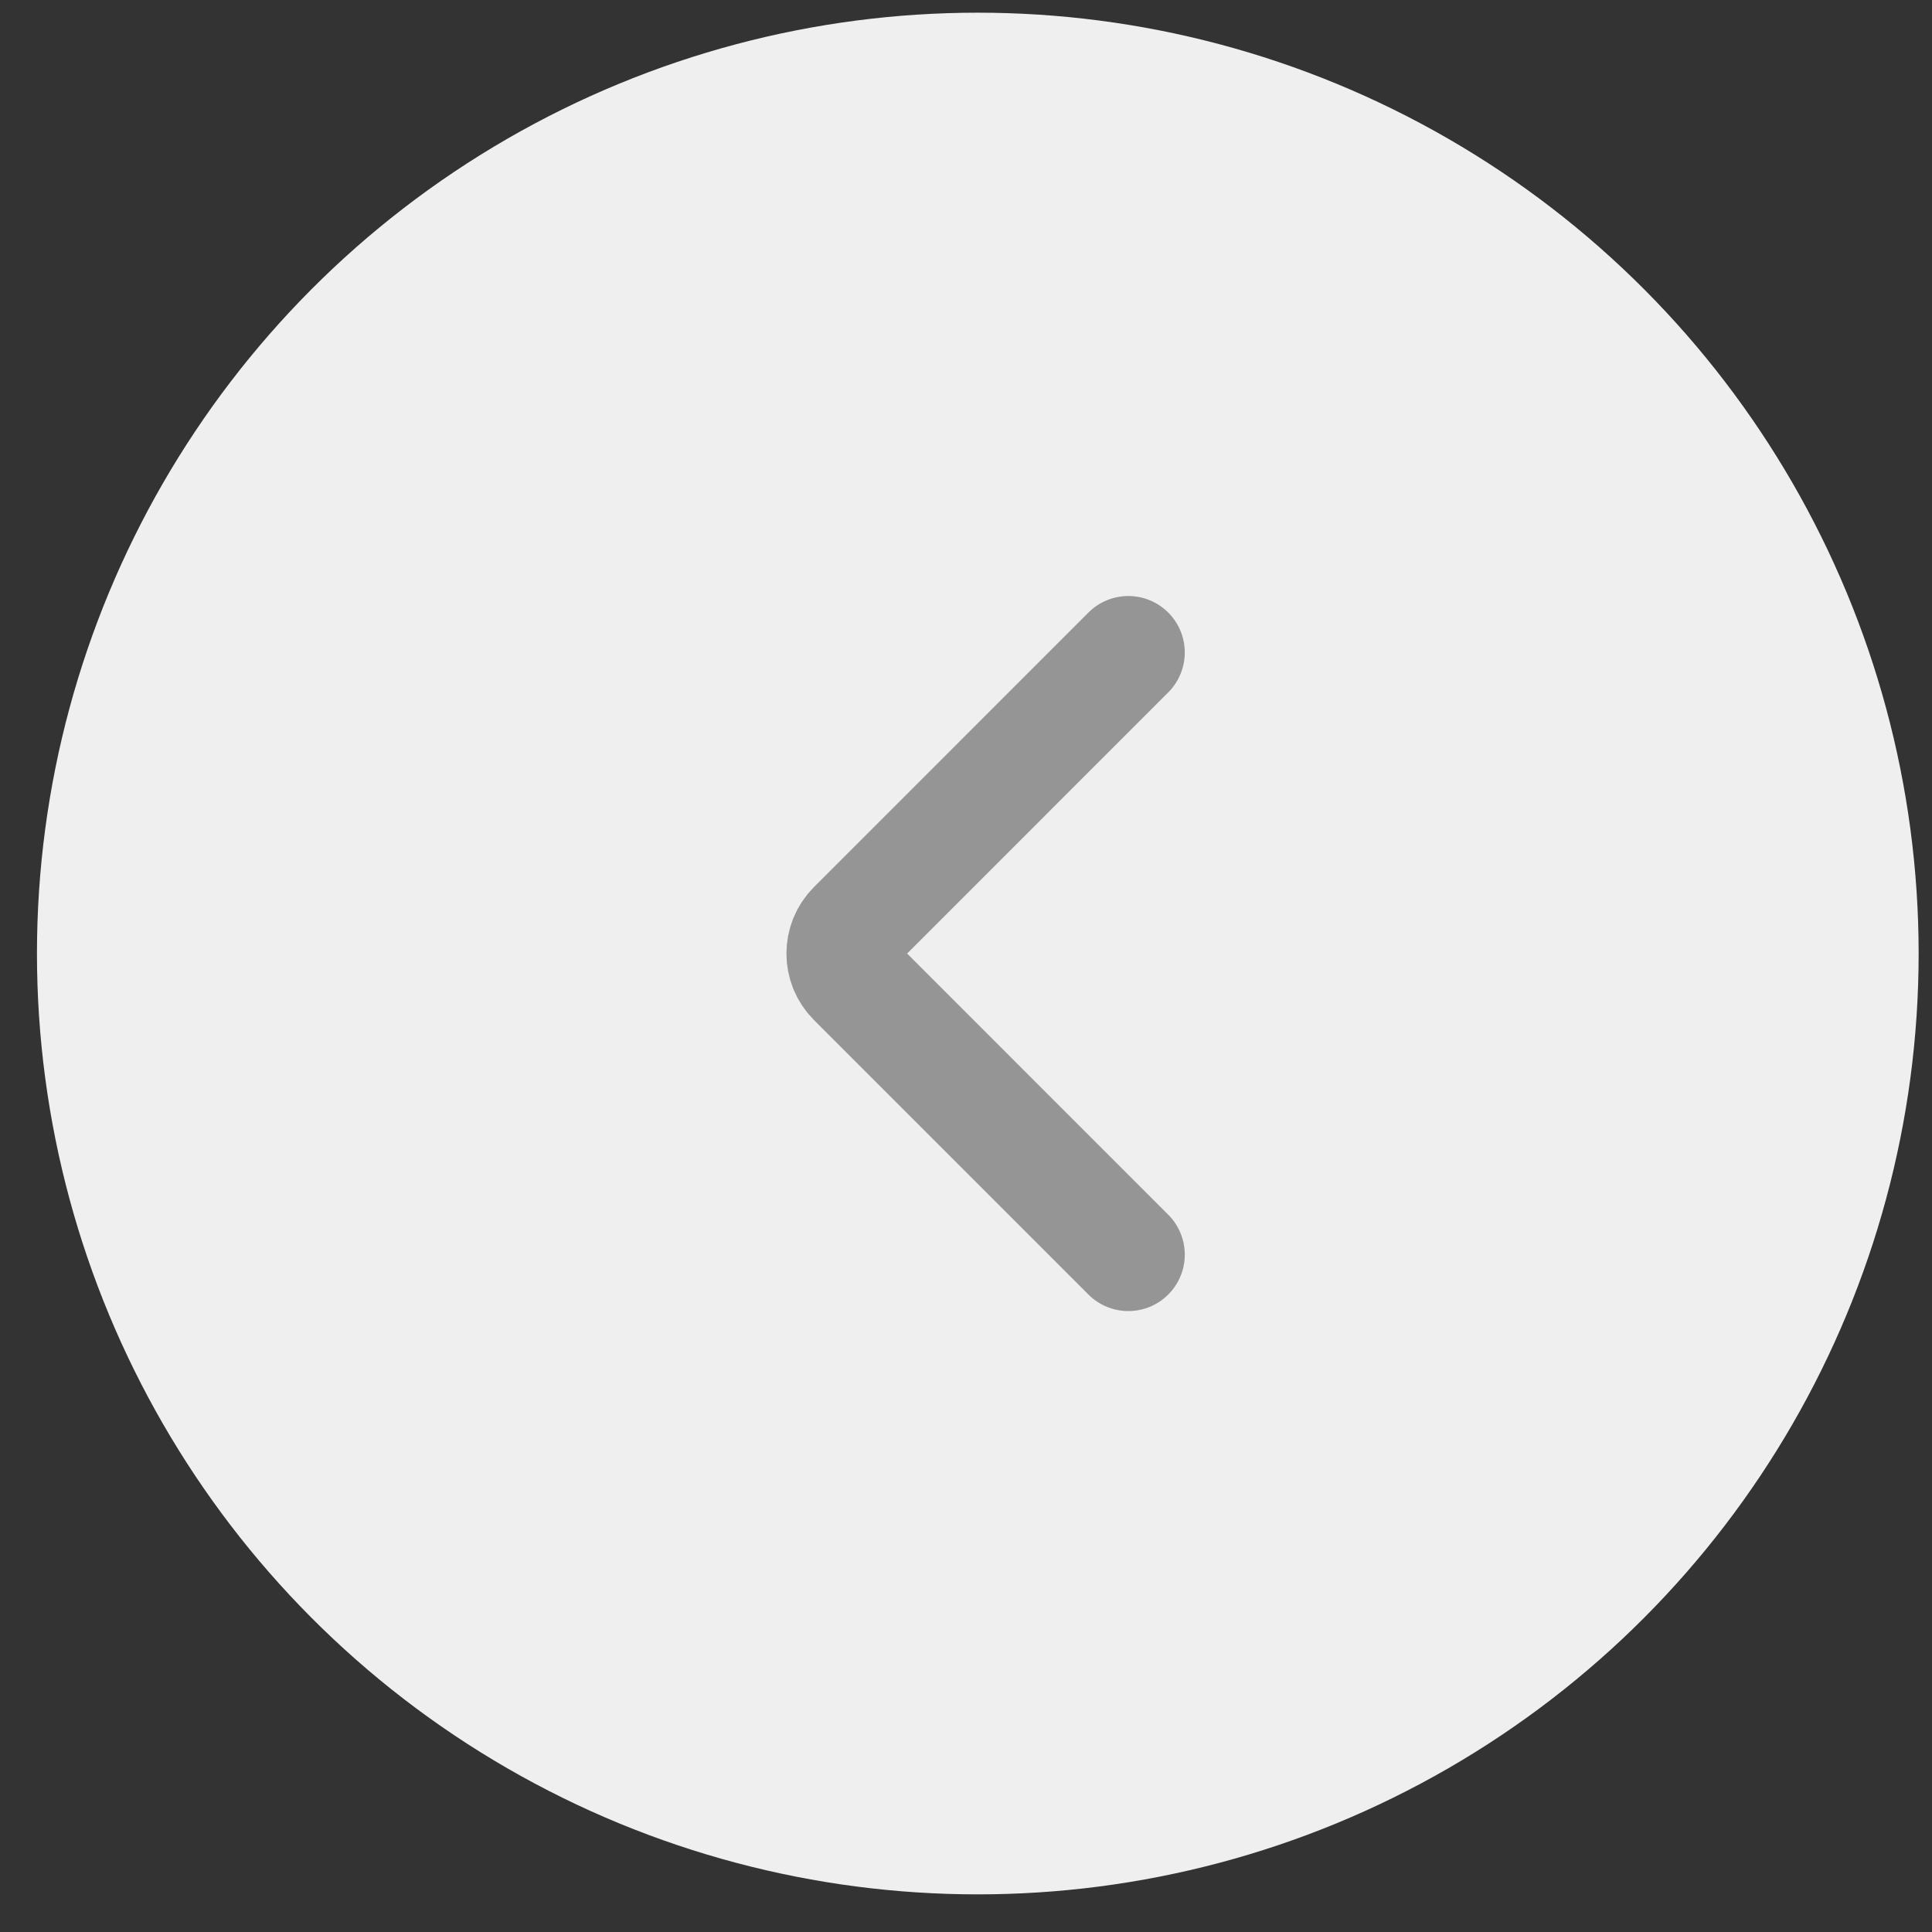 <svg width="46" height="46" viewBox="0 0 46 46" fill="none" xmlns="http://www.w3.org/2000/svg">
<rect x="0" y="0" width="46" height="46" fill="#333333" stroke="none"/>
<circle cx="23.281" cy="22.703" r="22.401" transform="rotate(-180 23.281 22.703)" fill="#F0EFEF"/>
<path d="M26.865 29.872L20.331 23.337C19.981 22.987 19.981 22.42 20.331 22.07L26.865 15.535" stroke="#959595" stroke-width="2.688" stroke-linecap="round"/>
</svg>
